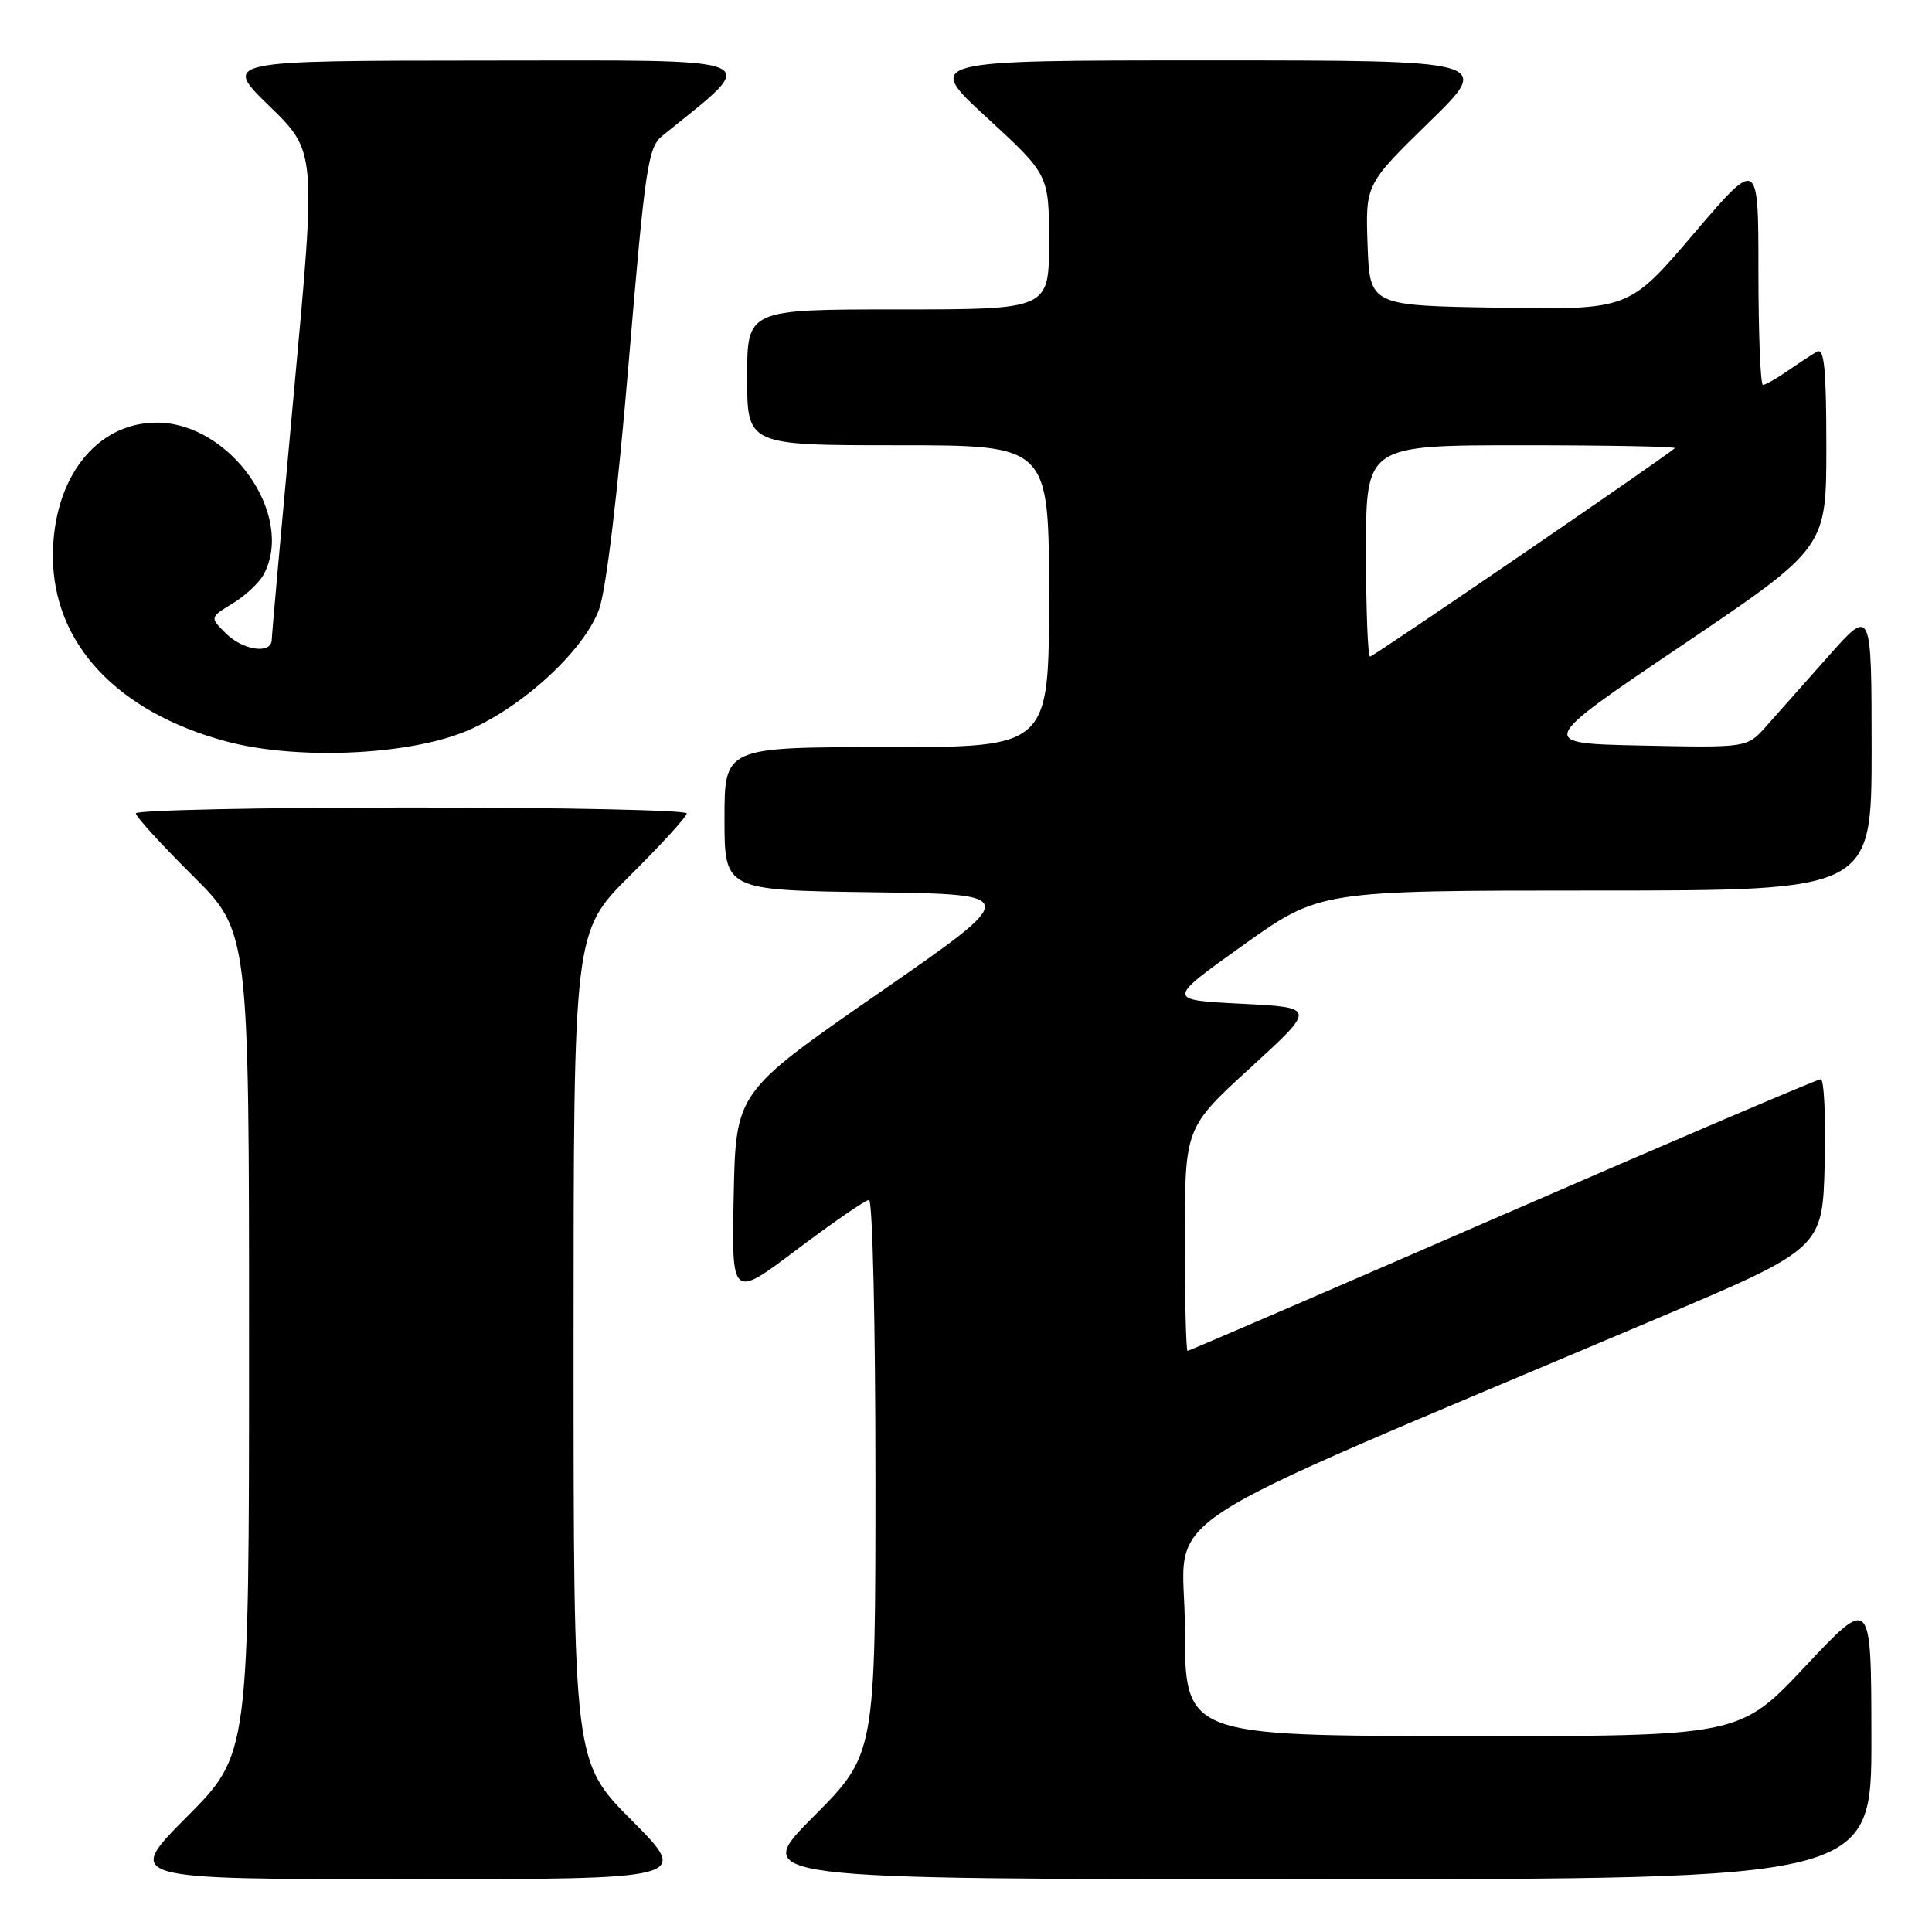 <?xml version="1.0" encoding="UTF-8" standalone="no"?>
<!DOCTYPE svg PUBLIC "-//W3C//DTD SVG 1.1//EN" "http://www.w3.org/Graphics/SVG/1.1/DTD/svg11.dtd" >
<svg xmlns="http://www.w3.org/2000/svg" xmlns:xlink="http://www.w3.org/1999/xlink" version="1.1" viewBox="0 0 256 256">
 <g >
 <path fill="currentColor"
d=" M 83.73 241.23 C 76.00 233.46 76.00 233.46 76.00 178.45 C 76.00 123.45 76.00 123.45 83.50 116.00 C 87.63 111.90 91.00 108.20 91.00 107.78 C 91.00 107.35 74.58 107.00 54.50 107.00 C 34.42 107.00 18.00 107.35 18.00 107.78 C 18.00 108.20 21.37 111.90 25.50 116.00 C 33.00 123.45 33.00 123.45 33.00 177.95 C 33.00 232.46 33.00 232.46 24.77 240.73 C 16.54 249.00 16.54 249.00 54.00 249.00 C 91.45 249.00 91.45 249.00 83.73 241.23 Z  M 247.97 230.25 C 247.95 211.50 247.95 211.50 239.22 220.79 C 230.50 230.07 230.50 230.07 193.75 230.04 C 157.00 230.00 157.00 230.00 157.00 215.63 C 157.00 199.55 149.80 204.26 219.50 174.74 C 241.50 165.42 241.50 165.42 241.78 154.21 C 241.94 148.05 241.70 143.00 241.26 143.00 C 240.82 143.00 221.84 151.10 199.08 161.00 C 176.33 170.90 157.55 179.00 157.36 179.00 C 157.16 179.00 157.00 172.35 157.00 164.21 C 157.00 149.42 157.00 149.42 165.71 141.46 C 174.41 133.50 174.41 133.50 164.48 133.00 C 154.55 132.50 154.55 132.50 164.71 125.25 C 174.87 118.00 174.87 118.00 211.44 118.00 C 248.00 118.00 248.00 118.00 248.00 99.25 C 247.99 80.50 247.99 80.50 242.25 86.98 C 239.09 90.54 235.38 94.72 234.00 96.27 C 231.50 99.08 231.50 99.08 217.56 98.79 C 203.62 98.50 203.62 98.50 222.81 85.55 C 242.00 72.60 242.00 72.60 242.00 59.24 C 242.00 48.83 241.72 46.04 240.75 46.60 C 240.06 47.00 238.31 48.15 236.85 49.16 C 235.39 50.17 233.92 51.00 233.60 51.00 C 233.27 51.00 233.00 44.23 233.00 35.96 C 233.00 20.92 233.00 20.92 224.42 30.98 C 215.84 41.05 215.84 41.05 198.67 40.77 C 181.50 40.50 181.50 40.50 181.21 32.46 C 180.93 24.43 180.93 24.43 189.34 16.21 C 197.76 8.00 197.76 8.00 160.14 8.00 C 122.52 8.00 122.52 8.00 130.76 15.58 C 139.00 23.16 139.00 23.16 139.00 32.08 C 139.00 41.00 139.00 41.00 119.00 41.00 C 99.00 41.00 99.00 41.00 99.00 50.00 C 99.00 59.00 99.00 59.00 119.00 59.00 C 139.00 59.00 139.00 59.00 139.00 79.00 C 139.00 99.00 139.00 99.00 117.50 99.00 C 96.00 99.00 96.00 99.00 96.00 108.48 C 96.00 117.96 96.00 117.96 115.66 118.23 C 135.33 118.50 135.33 118.50 116.41 131.61 C 97.50 144.72 97.50 144.72 97.22 158.41 C 96.94 172.10 96.94 172.10 105.62 165.55 C 110.40 161.95 114.69 159.00 115.15 159.00 C 115.62 159.00 116.00 175.53 116.00 195.73 C 116.00 232.46 116.00 232.46 107.77 240.73 C 99.54 249.00 99.54 249.00 173.77 249.00 C 248.00 249.00 248.00 249.00 247.97 230.25 Z  M 61.25 97.09 C 68.65 94.22 77.34 86.38 79.39 80.71 C 80.31 78.18 81.87 65.20 83.30 48.09 C 85.49 22.04 85.86 19.53 87.78 17.98 C 100.94 7.32 102.54 8.00 64.39 8.02 C 29.50 8.04 29.50 8.04 35.70 14.06 C 41.89 20.09 41.89 20.09 38.96 51.79 C 37.35 69.23 36.02 84.06 36.01 84.75 C 35.99 86.73 32.20 86.20 29.90 83.90 C 27.80 81.80 27.80 81.80 30.84 79.95 C 32.51 78.94 34.35 77.21 34.94 76.12 C 39.14 68.26 30.50 56.00 20.76 56.00 C 12.74 56.00 6.99 63.41 7.01 73.71 C 7.03 85.27 15.51 94.34 29.95 98.23 C 39.00 100.67 53.36 100.14 61.25 97.09 Z  M 181.00 73.00 C 181.00 59.00 181.00 59.00 201.67 59.00 C 213.03 59.00 222.15 59.17 221.92 59.39 C 220.65 60.56 181.99 87.00 181.54 87.00 C 181.24 87.00 181.00 80.70 181.00 73.00 Z "/>
</g>
</svg>
